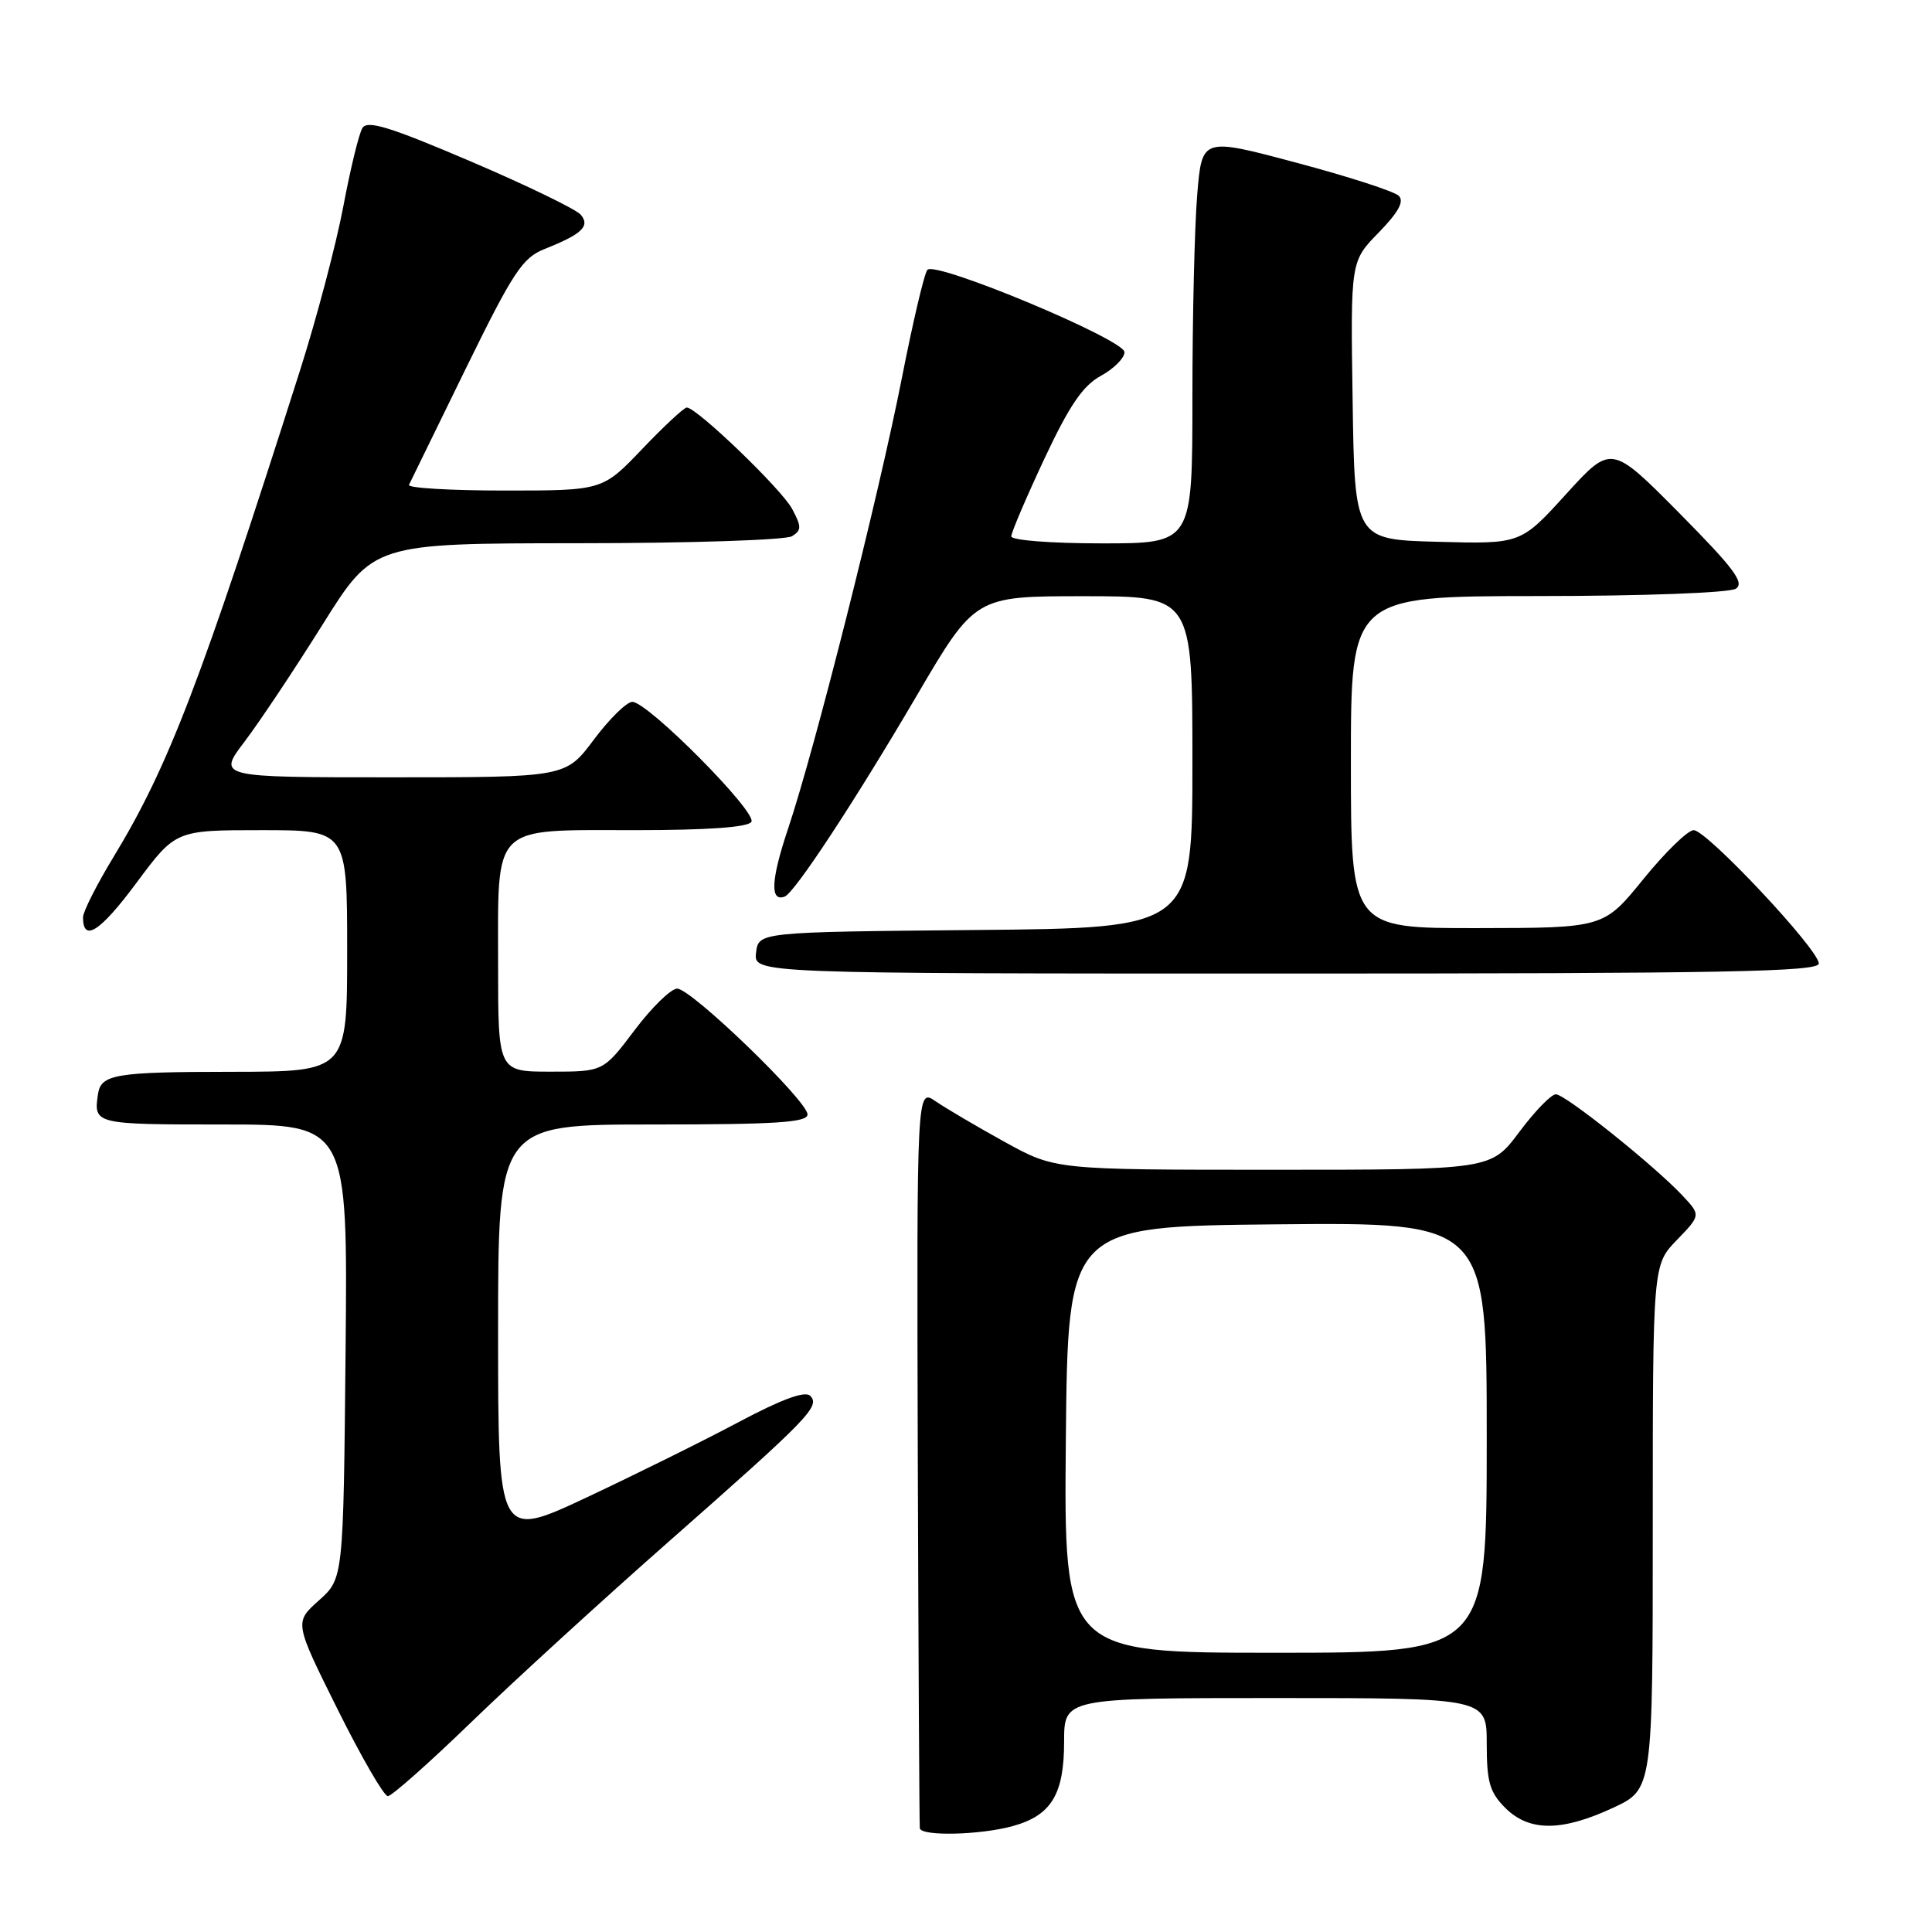<?xml version="1.0" encoding="UTF-8" standalone="no"?>
<!DOCTYPE svg PUBLIC "-//W3C//DTD SVG 1.1//EN" "http://www.w3.org/Graphics/SVG/1.1/DTD/svg11.dtd" >
<svg xmlns="http://www.w3.org/2000/svg" xmlns:xlink="http://www.w3.org/1999/xlink" version="1.1" viewBox="0 0 256 256">
 <g >
 <path fill="currentColor"
d=" M 134.22 241.96 C 139.31 240.54 141.00 237.76 141.00 230.78 C 141.00 225.00 141.00 225.00 169.00 225.00 C 197.00 225.00 197.00 225.00 197.00 231.05 C 197.00 236.13 197.39 237.48 199.45 239.55 C 202.63 242.72 206.92 242.71 213.75 239.54 C 219.00 237.09 219.00 237.09 219.00 202.34 C 219.00 167.60 219.00 167.60 222.19 164.31 C 225.37 161.02 225.37 161.02 222.94 158.42 C 219.17 154.41 207.41 145.00 206.16 145.00 C 205.54 145.00 203.36 147.25 201.31 150.00 C 197.57 155.00 197.57 155.00 168.70 155.00 C 139.82 155.00 139.82 155.00 133.16 151.33 C 129.50 149.31 125.37 146.88 123.98 145.93 C 121.47 144.20 121.47 144.20 121.61 192.85 C 121.70 219.61 121.82 241.84 121.88 242.25 C 122.05 243.34 129.90 243.16 134.22 241.96 Z  M 62.41 228.23 C 67.96 222.86 79.70 212.12 88.50 204.37 C 107.22 187.88 108.73 186.33 107.35 184.95 C 106.67 184.27 103.57 185.41 97.92 188.41 C 93.29 190.88 84.21 195.37 77.75 198.41 C 66.00 203.92 66.00 203.92 66.00 176.46 C 66.00 149.00 66.00 149.00 86.50 149.00 C 102.86 149.00 107.00 148.73 107.00 147.67 C 107.00 145.87 91.60 131.00 89.73 131.00 C 88.91 131.00 86.37 133.47 84.09 136.50 C 79.94 142.00 79.94 142.00 72.97 142.00 C 66.00 142.00 66.00 142.00 66.00 127.83 C 66.00 109.00 64.99 110.00 84.10 110.00 C 93.76 110.00 99.12 109.62 99.56 108.90 C 100.35 107.63 85.84 93.00 83.79 93.00 C 83.04 93.00 80.75 95.25 78.69 98.00 C 74.96 103.00 74.96 103.00 51.88 103.00 C 28.81 103.00 28.81 103.00 32.42 98.25 C 34.40 95.64 39.05 88.66 42.75 82.75 C 49.48 72.00 49.48 72.00 76.49 71.98 C 91.34 71.98 104.15 71.56 104.95 71.05 C 106.22 70.25 106.22 69.79 104.96 67.43 C 103.56 64.81 92.32 54.00 91.00 54.00 C 90.64 54.00 87.98 56.47 85.09 59.50 C 79.84 65.00 79.84 65.00 66.84 65.00 C 59.68 65.00 53.99 64.66 54.19 64.25 C 54.38 63.84 57.76 56.93 61.69 48.90 C 68.01 36.00 69.23 34.16 72.17 32.99 C 77.11 31.03 78.22 29.97 76.96 28.46 C 76.38 27.75 69.82 24.57 62.38 21.39 C 51.68 16.82 48.68 15.89 48.02 16.96 C 47.56 17.71 46.42 22.41 45.48 27.41 C 44.53 32.41 41.97 42.12 39.78 49.00 C 26.61 90.37 22.31 101.59 15.05 113.54 C 12.82 117.21 11.00 120.81 11.00 121.54 C 11.00 124.92 13.26 123.47 18.06 117.01 C 23.27 110.00 23.27 110.00 34.64 110.00 C 46.00 110.00 46.00 110.00 46.00 126.00 C 46.00 142.00 46.00 142.00 30.75 142.02 C 15.23 142.03 13.37 142.34 12.98 145.00 C 12.40 148.97 12.53 149.00 29.54 149.00 C 46.08 149.00 46.08 149.00 45.79 179.08 C 45.50 209.17 45.50 209.17 42.25 212.07 C 39.00 214.97 39.00 214.97 44.73 226.49 C 47.88 232.82 50.88 238.00 51.39 238.00 C 51.90 238.00 56.86 233.60 62.41 228.23 Z  M 241.00 127.67 C 241.00 125.82 226.15 110.00 224.42 110.00 C 223.65 110.00 220.65 112.92 217.76 116.48 C 212.50 122.96 212.50 122.96 195.75 122.98 C 179.00 123.00 179.00 123.00 179.00 101.00 C 179.00 79.00 179.00 79.00 203.75 78.98 C 217.72 78.98 229.15 78.55 230.00 78.01 C 231.21 77.24 229.76 75.31 222.50 67.97 C 213.50 58.89 213.50 58.89 207.50 65.49 C 201.50 72.09 201.50 72.09 190.50 71.79 C 179.50 71.50 179.50 71.50 179.23 53.07 C 178.95 34.63 178.95 34.63 182.68 30.82 C 185.29 28.14 186.09 26.69 185.35 25.95 C 184.76 25.36 178.66 23.39 171.78 21.56 C 159.27 18.22 159.27 18.22 158.64 25.76 C 158.29 29.91 158.00 42.01 158.00 52.65 C 158.00 72.00 158.00 72.00 146.00 72.00 C 139.27 72.00 134.00 71.59 134.00 71.07 C 134.00 70.56 135.97 65.95 138.37 60.82 C 141.71 53.70 143.49 51.10 145.87 49.80 C 147.59 48.86 149.00 47.45 149.00 46.66 C 149.00 45.00 124.02 34.56 122.89 35.75 C 122.49 36.16 120.98 42.58 119.52 50.00 C 116.44 65.69 107.98 99.22 104.42 109.82 C 102.15 116.59 102.01 119.55 103.98 118.80 C 105.29 118.30 113.22 106.25 121.46 92.20 C 129.20 79.00 129.20 79.00 143.60 79.00 C 158.00 79.00 158.00 79.00 158.00 100.98 C 158.00 122.97 158.00 122.97 129.25 123.23 C 100.50 123.50 100.50 123.50 100.18 126.25 C 99.87 129.00 99.87 129.00 170.43 129.00 C 228.58 129.00 241.00 128.77 241.00 127.67 Z  M 141.23 190.75 C 141.50 162.50 141.50 162.50 169.25 162.23 C 197.00 161.97 197.00 161.97 197.00 190.48 C 197.00 219.00 197.00 219.00 168.98 219.00 C 140.97 219.00 140.97 219.00 141.23 190.75 Z "/>
</g>
</svg>